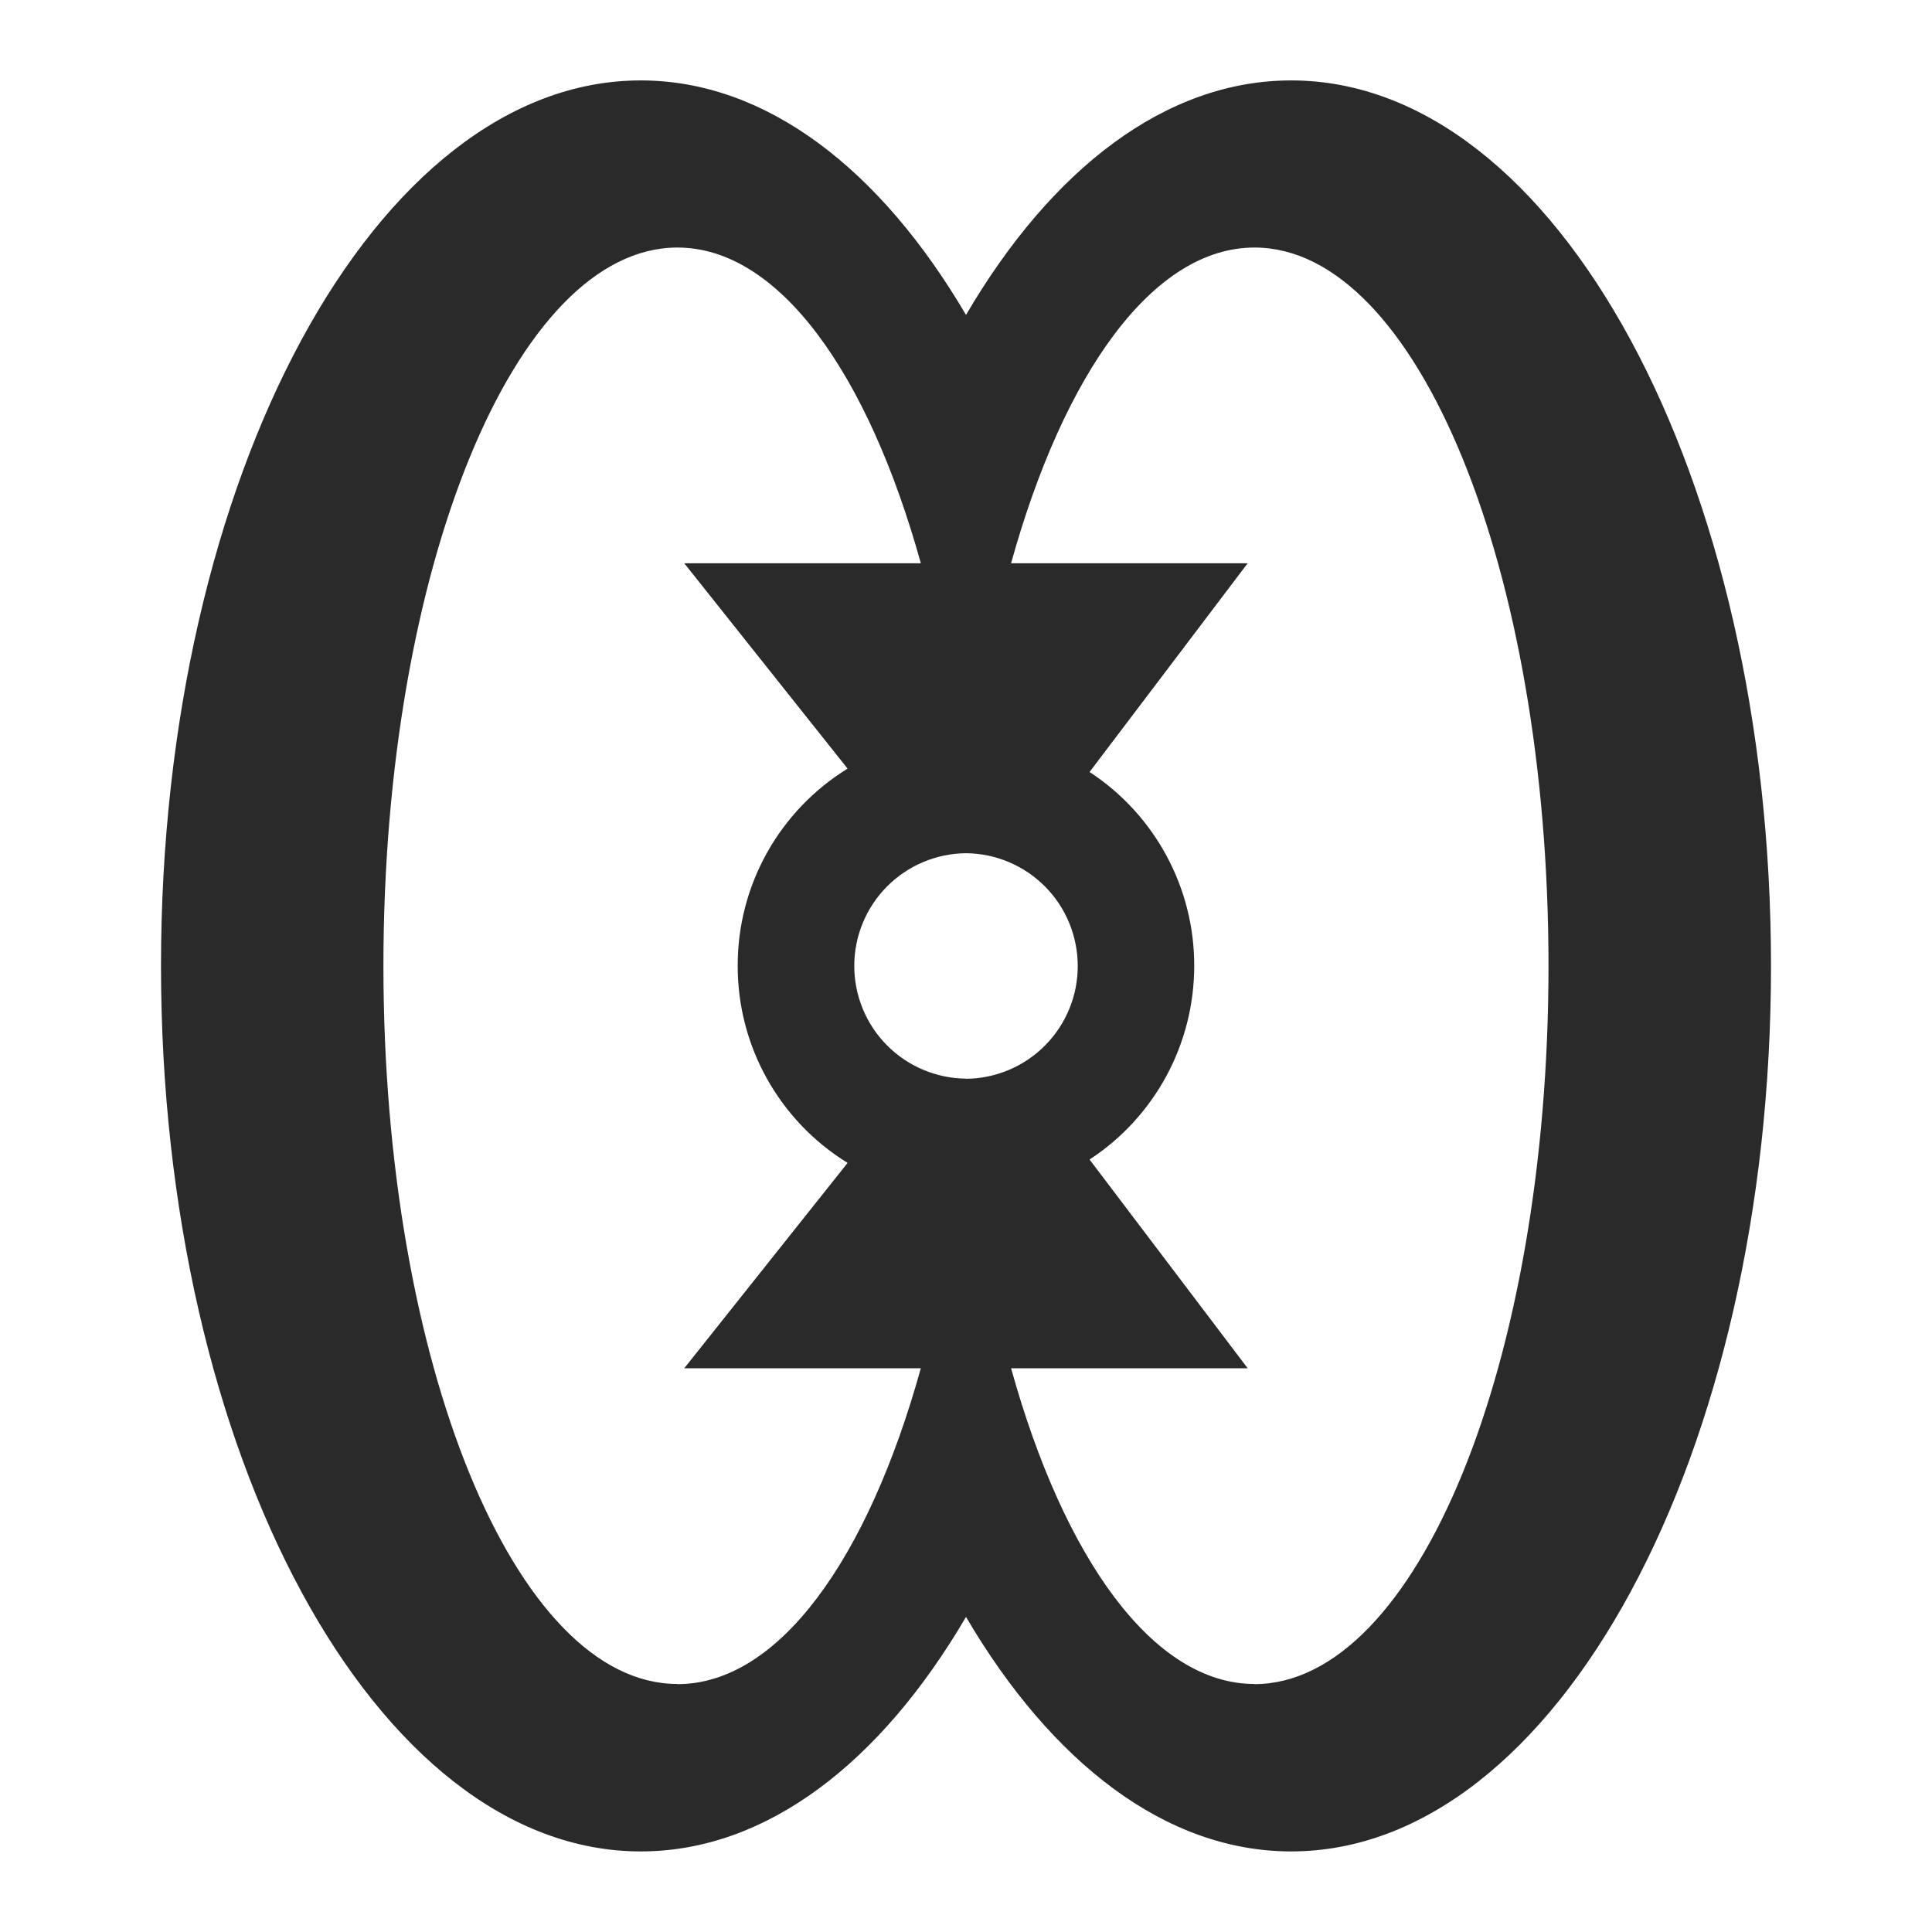 <svg width="24" height="24" viewBox="0 0 24 24" fill="none" xmlns="http://www.w3.org/2000/svg">
<path d="M16.04 0.999C14.481 0.999 13.062 2.099 12 3.912C10.938 2.104 9.519 0.999 7.96 0.999C4.668 0.999 2 5.924 2 11.999C2 18.074 4.668 22.999 7.96 22.999C9.519 22.999 10.938 21.899 12 20.086C13.062 21.894 14.481 22.999 16.04 22.999C19.332 22.999 22 18.074 22 11.999C22 5.924 19.332 0.999 16.04 0.999ZM12 13.399C11.631 13.396 11.278 13.247 11.018 12.985C10.758 12.723 10.612 12.368 10.612 11.999C10.612 11.63 10.758 11.275 11.018 11.013C11.278 10.751 11.631 10.602 12 10.599C12.369 10.602 12.722 10.751 12.982 11.013C13.242 11.275 13.388 11.63 13.388 11.999C13.389 12.369 13.243 12.723 12.983 12.986C12.723 13.249 12.37 13.398 12 13.401V13.399ZM8.415 20.919C6.398 20.919 4.763 16.924 4.763 11.997C4.763 7.07 6.398 3.075 8.415 3.075C9.673 3.075 10.782 4.631 11.439 6.997H8.5L10.529 9.548C10.111 9.806 9.766 10.166 9.527 10.595C9.288 11.023 9.163 11.506 9.164 11.997C9.163 12.488 9.288 12.971 9.527 13.399C9.766 13.828 10.111 14.188 10.529 14.446L8.5 16.997H11.439C10.78 19.368 9.674 20.921 8.415 20.921V20.919ZM15.584 20.919C14.326 20.919 13.217 19.363 12.56 16.997H15.499L13.535 14.404C13.935 14.143 14.263 13.785 14.49 13.365C14.717 12.945 14.835 12.475 14.835 11.997C14.836 11.519 14.717 11.049 14.49 10.629C14.263 10.209 13.935 9.851 13.535 9.59L15.499 6.997H12.56C13.217 4.631 14.325 3.075 15.584 3.075C17.601 3.075 19.236 7.07 19.236 11.997C19.236 16.924 17.602 20.921 15.58 20.921L15.584 20.919Z" fill="#2A2A2A"/>
</svg>
